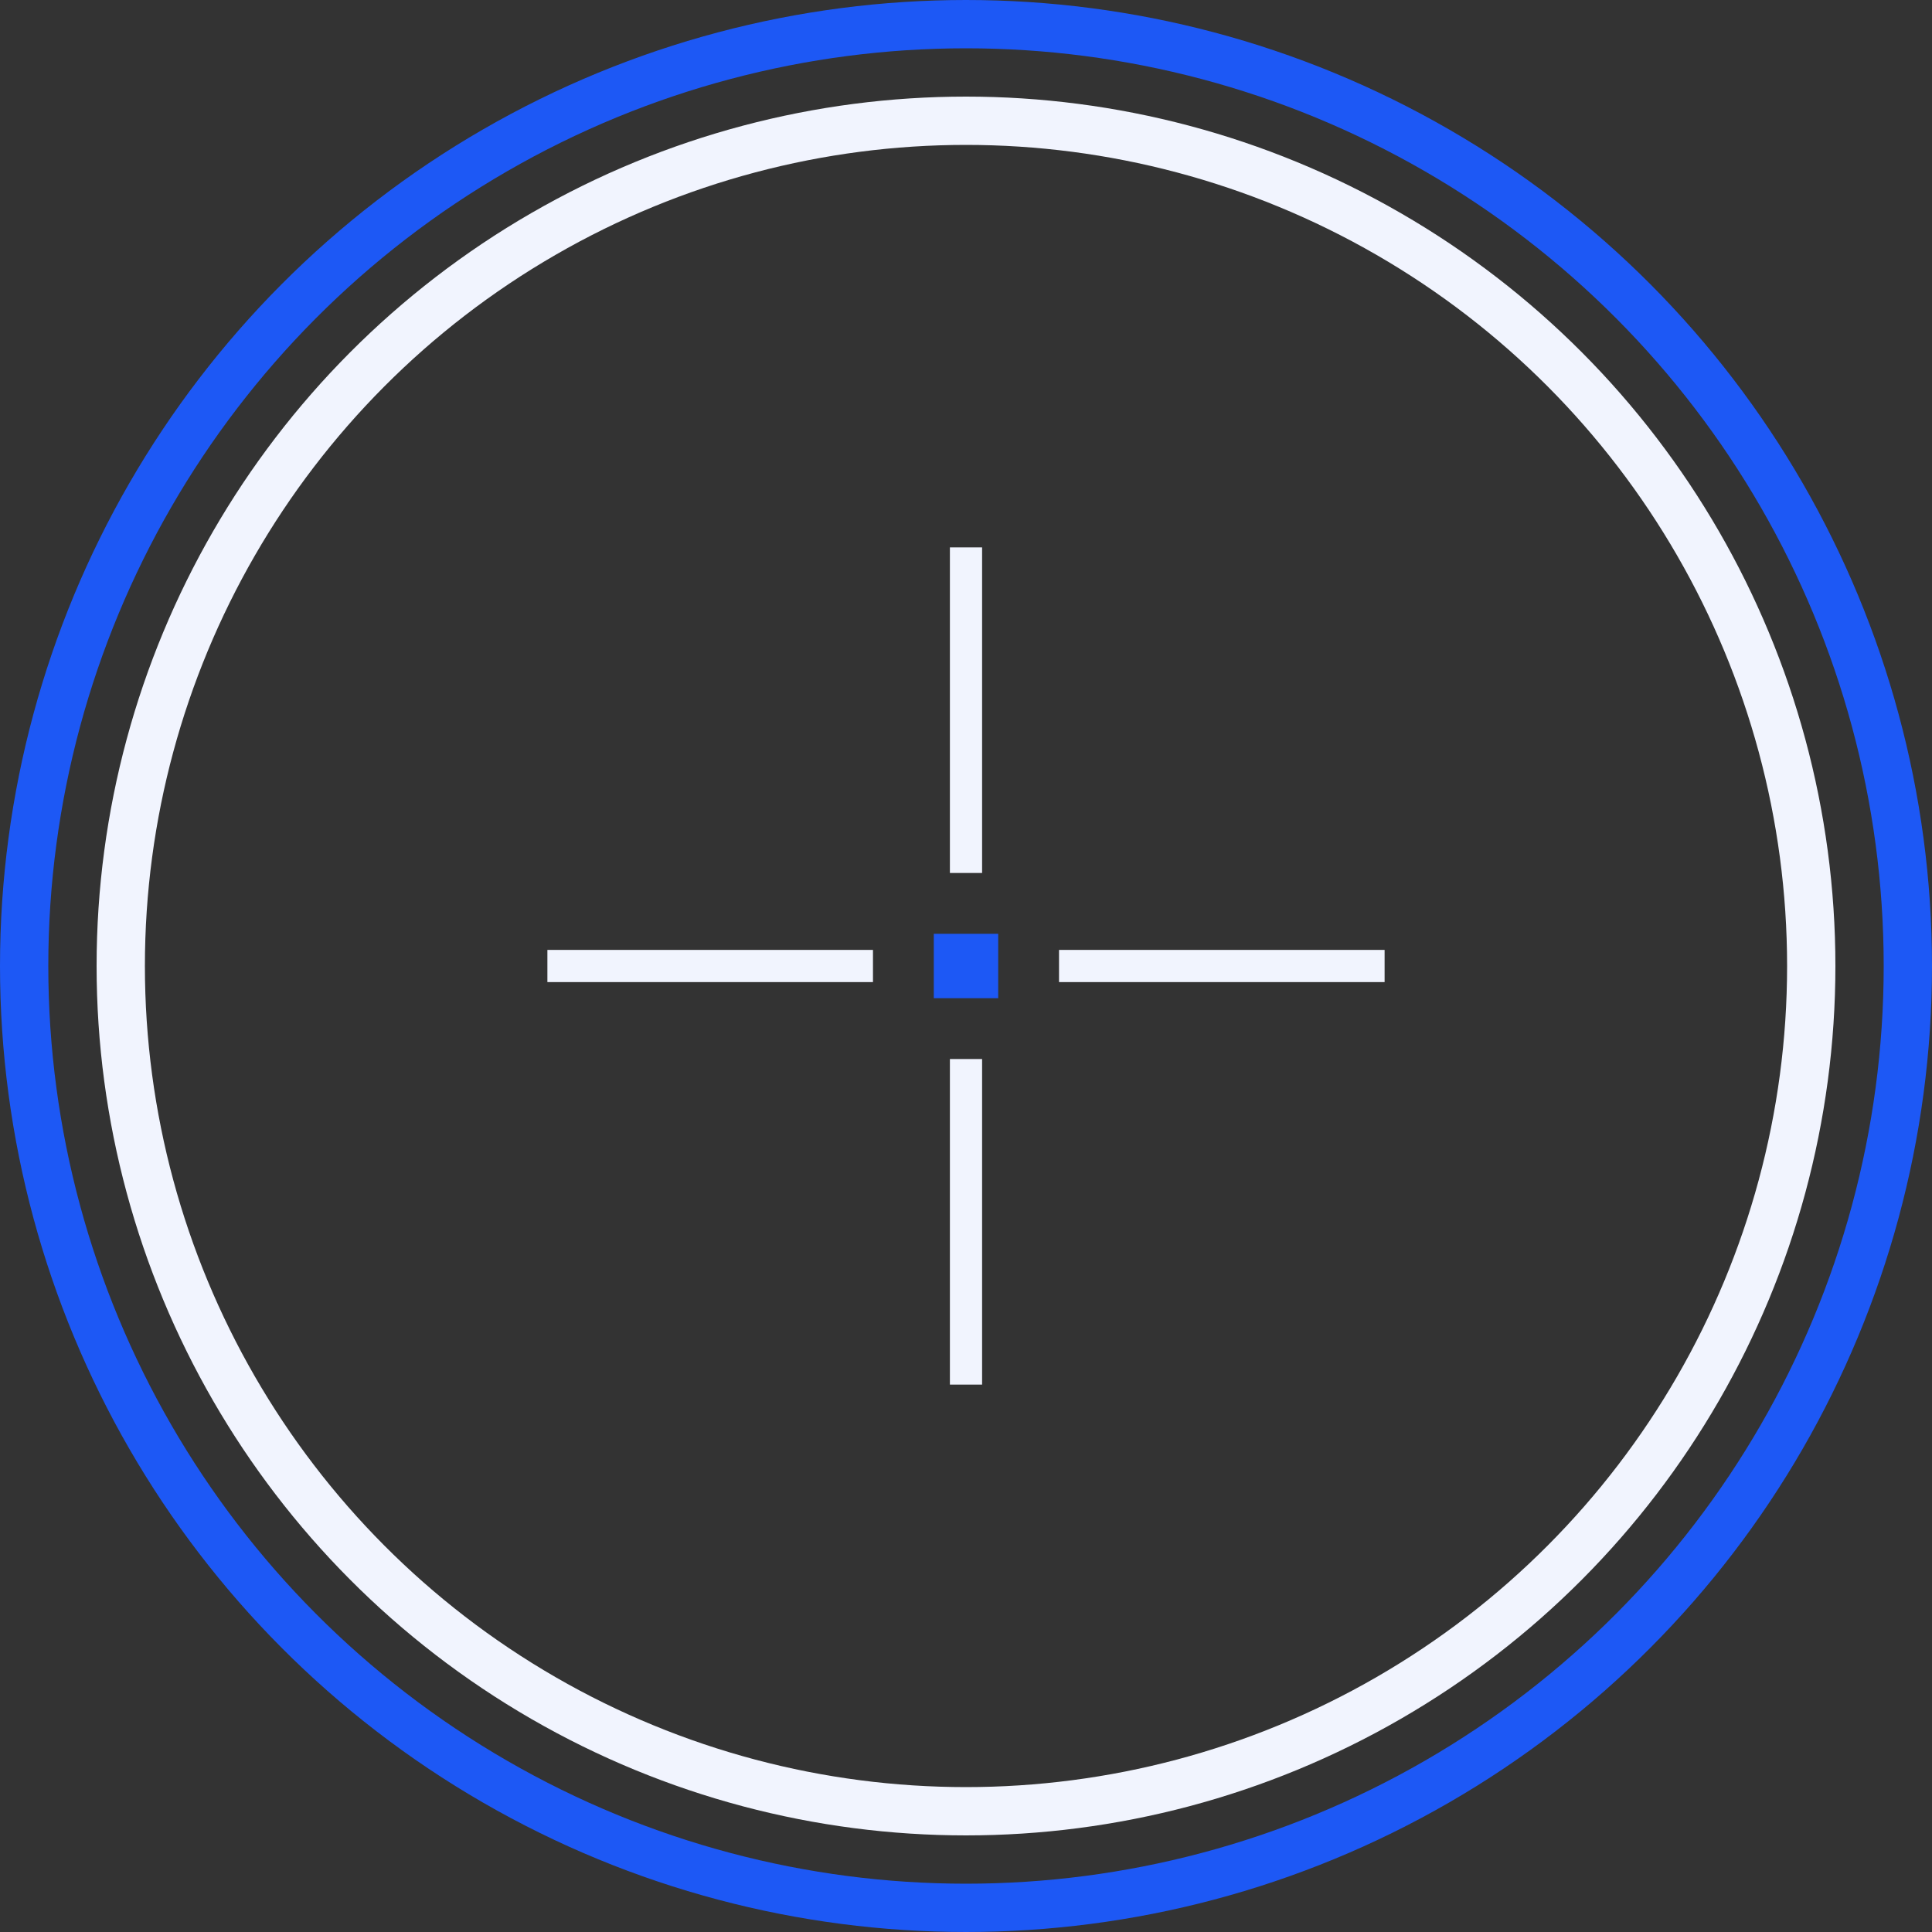 <svg width="60" height="60" viewBox="0 0 60 60" fill="none" xmlns="http://www.w3.org/2000/svg">
<rect x="0" y="0" width="60" height="60" fill="#333333" stroke="none"/>
<circle cx="30" cy="30" r="26.25" stroke="#F1F4FE" stroke-width="1.5"/>
<path d="M17 30H27.111M32.889 30H43M30 43V32.889M30 27.111V17" stroke="#F1F4FE"/>
<rect width="2" height="2" transform="translate(29 29)" fill="#1D58F5"/>
<circle cx="30" cy="30" r="29.25" stroke="#1D58F5" stroke-width="1.5"/>
</svg>
